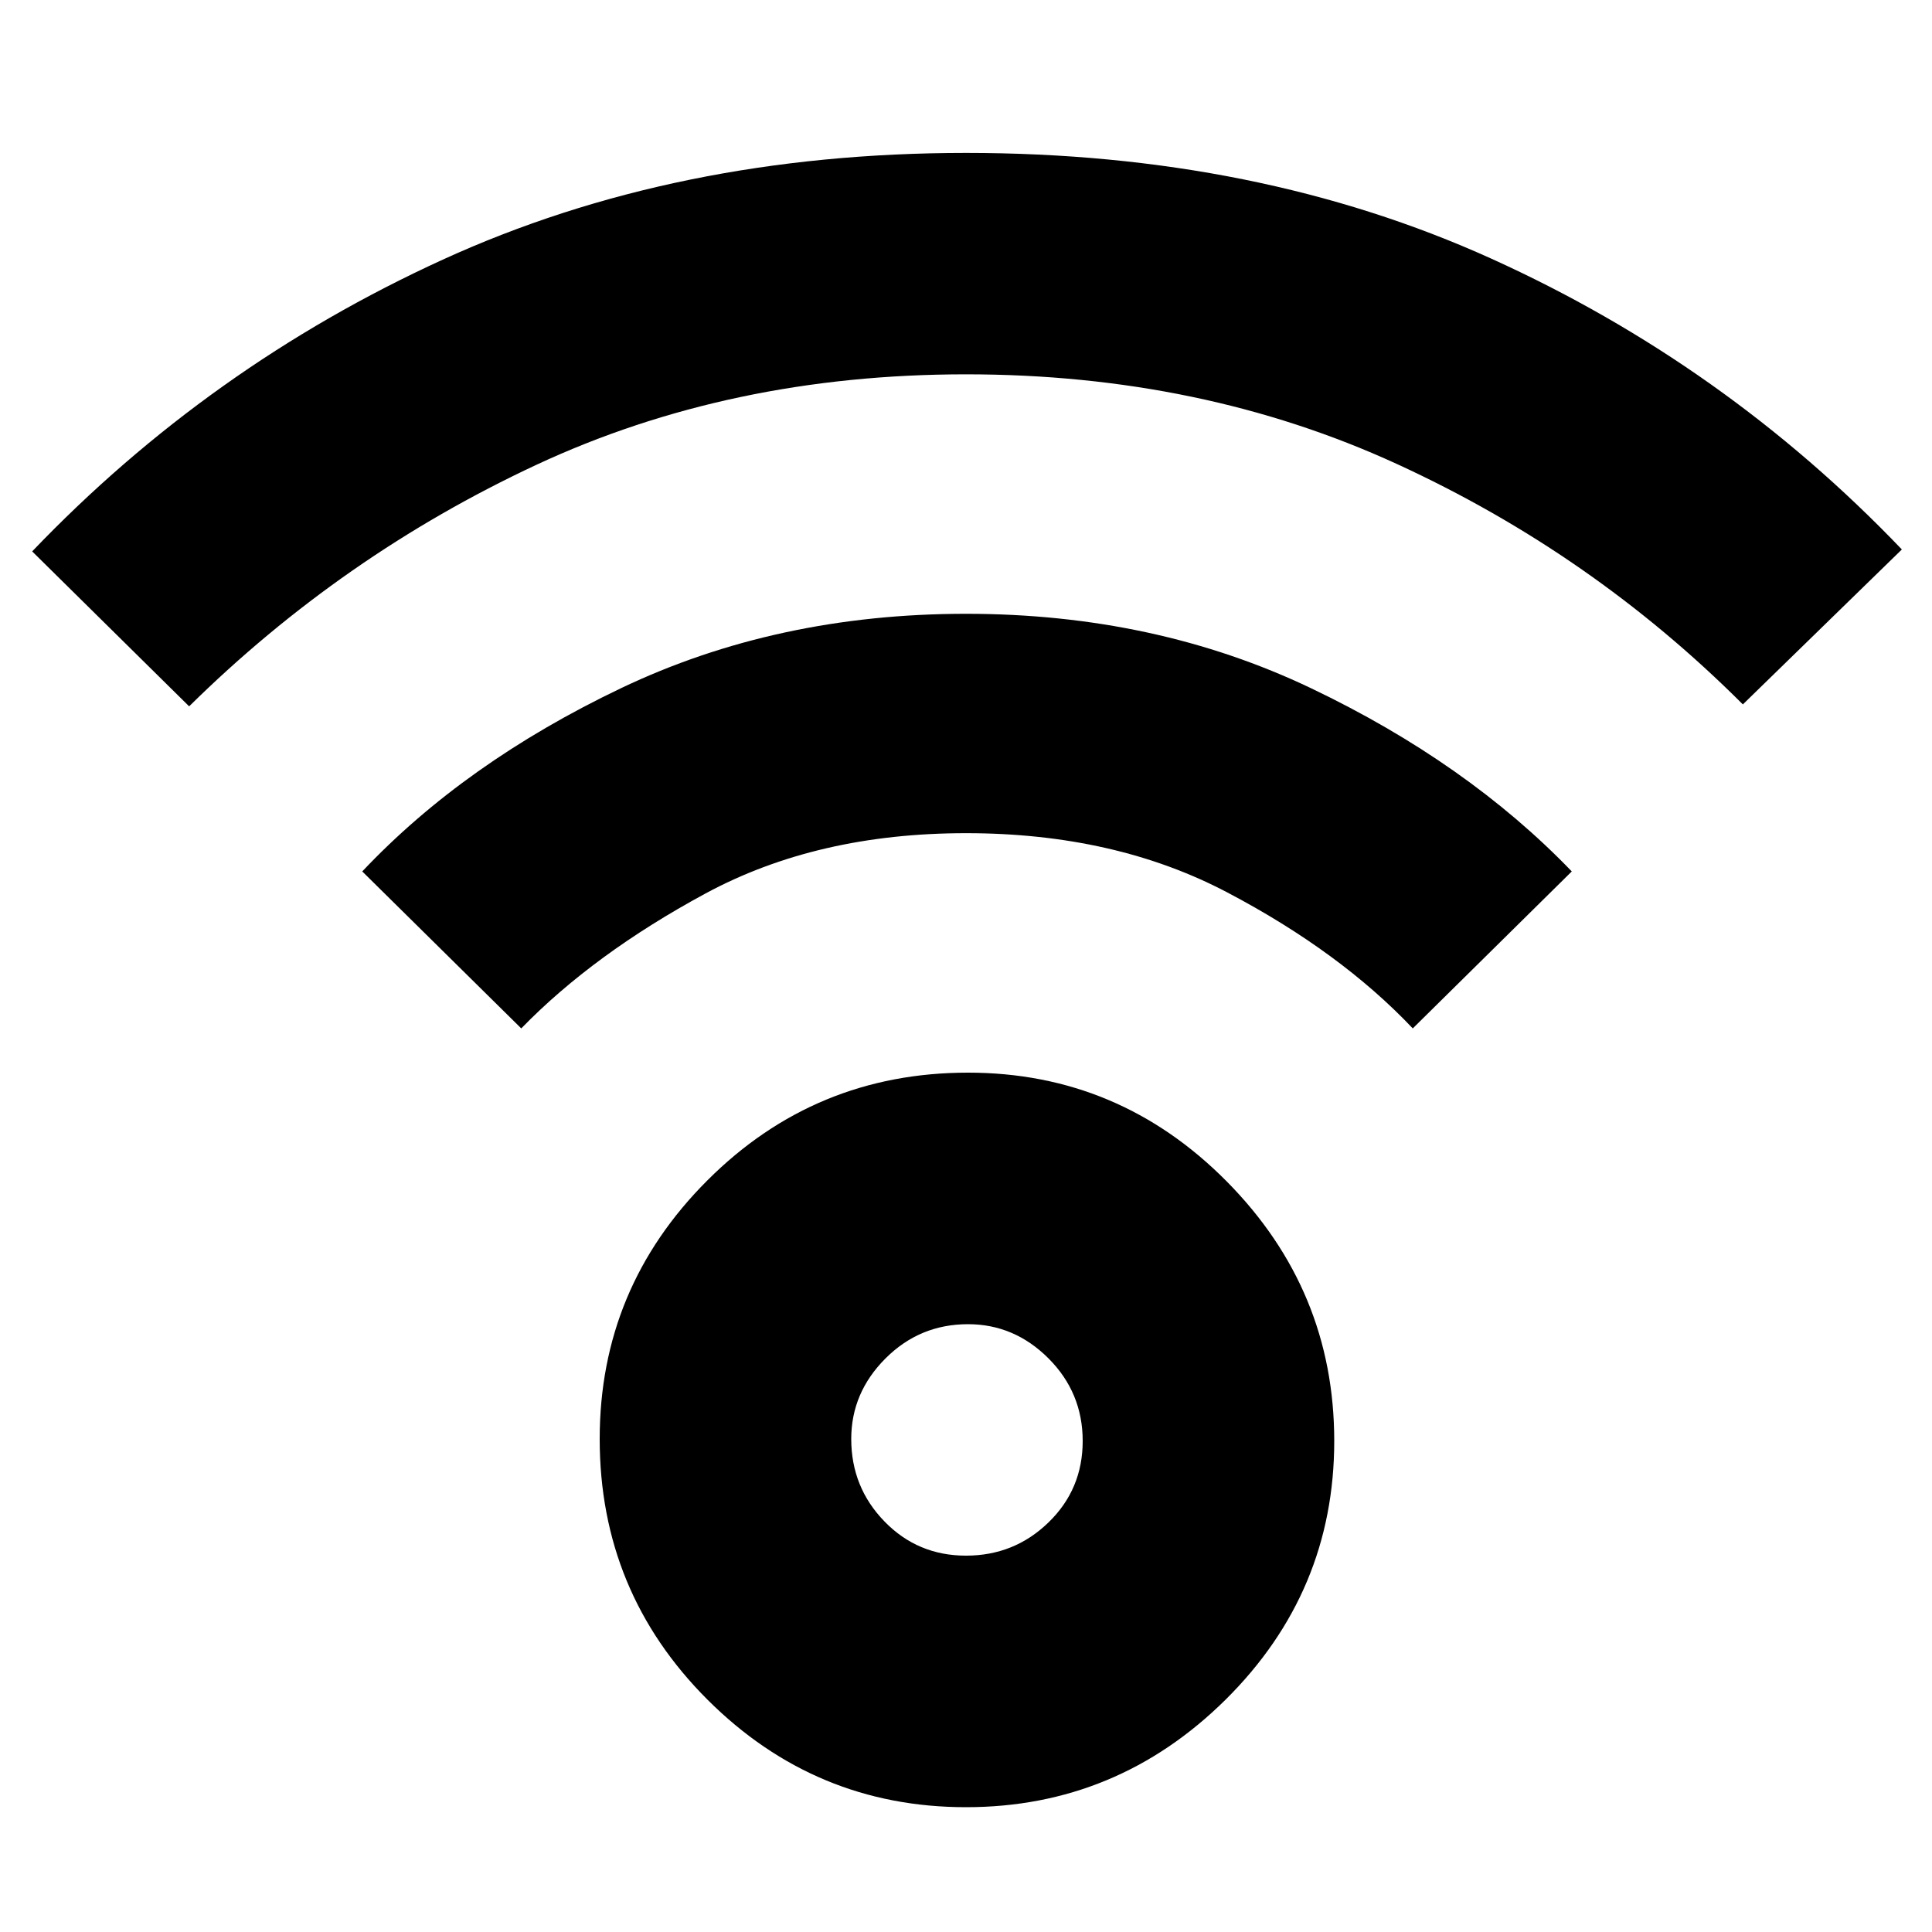 <svg xmlns="http://www.w3.org/2000/svg" height="20" width="20"><path d="M10 18.708q-1.562 0-2.677-1.114-1.115-1.115-1.115-2.698 0-1.563 1.115-2.677 1.115-1.115 2.698-1.115 1.562 0 2.677 1.125 1.114 1.125 1.114 2.688 0 1.562-1.124 2.677-1.126 1.114-2.688 1.114Zm0-2.604q.5 0 .854-.344.354-.343.354-.843 0-.5-.354-.855-.354-.354-.833-.354-.5 0-.854.354-.355.355-.355.834 0 .5.344.854t.844.354ZM1.958 7.312.333 5.708q1.834-1.916 4.25-3.02Q7 1.583 10 1.583q3.021 0 5.437 1.094 2.417 1.094 4.251 3.011l-1.646 1.604q-1.563-1.563-3.584-2.49-2.02-.927-4.458-.927t-4.448.937q-2.01.938-3.594 2.5Zm12.667 3.334q-.75-.792-1.917-1.406-1.166-.615-2.708-.615-1.542 0-2.698.625t-1.906 1.396L3.75 9.021q1.062-1.125 2.677-1.896Q8.042 6.354 10 6.354t3.573.771q1.615.771 2.698 1.896Z"/></svg>